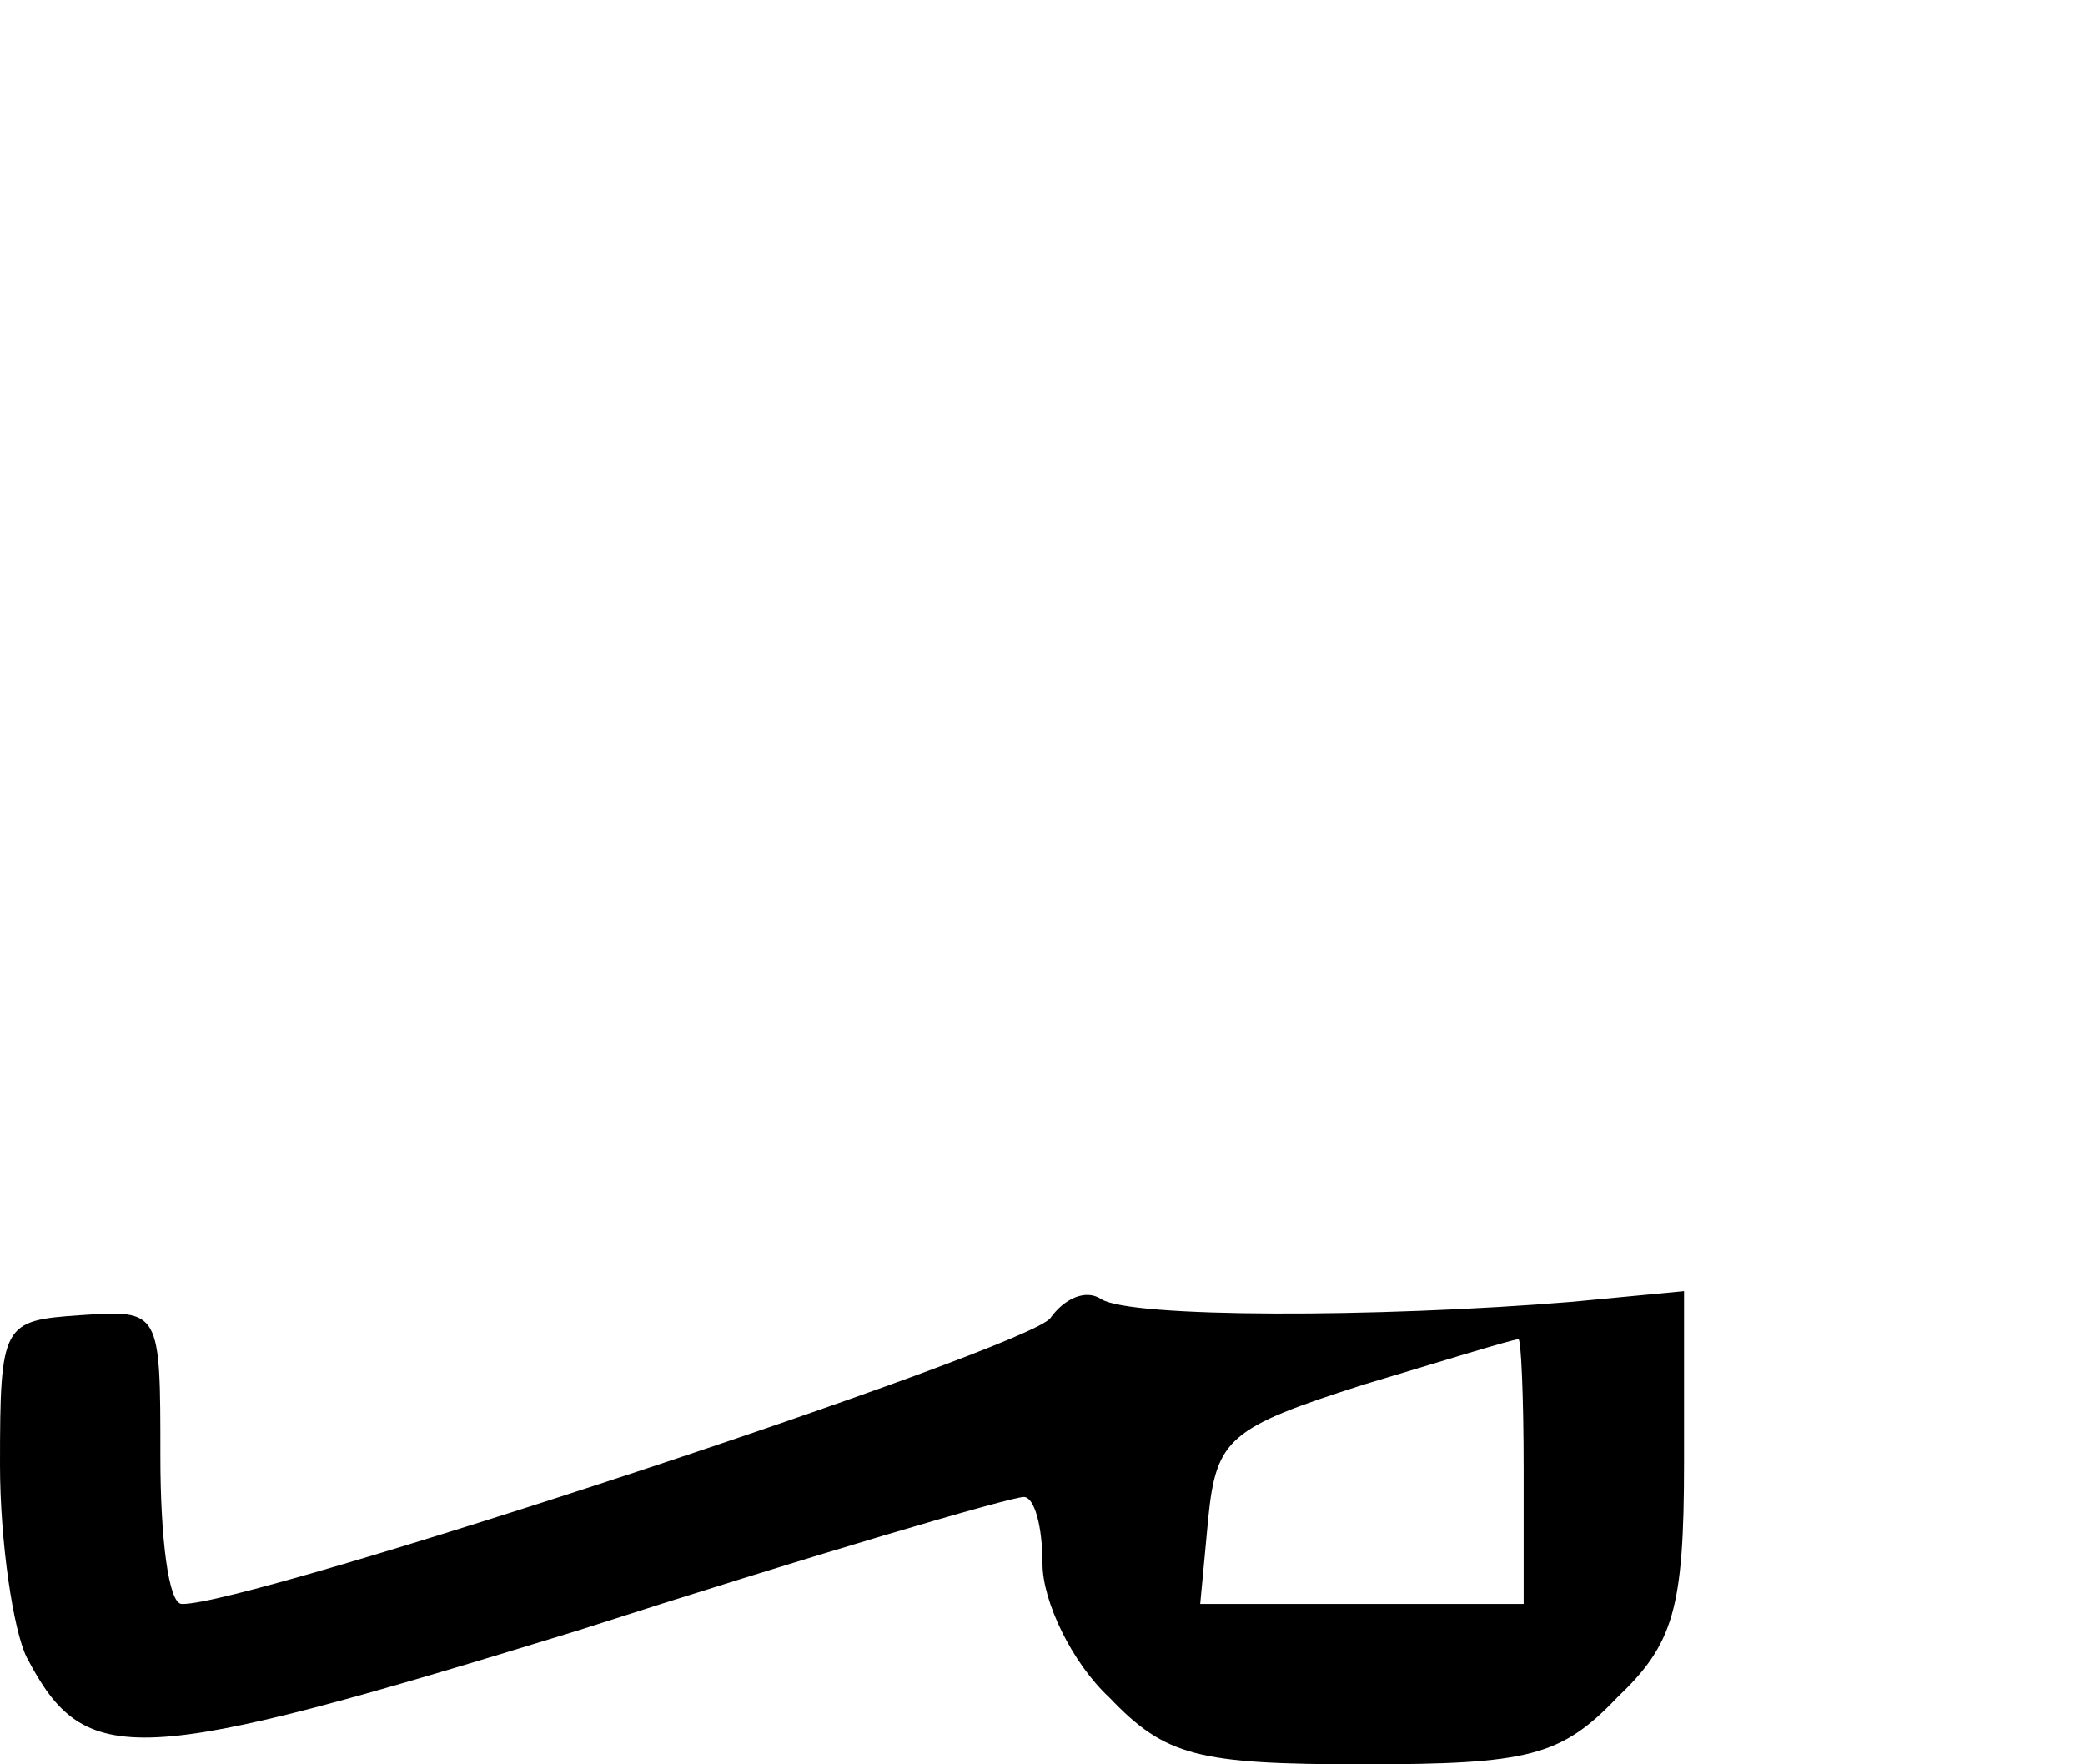 <?xml version="1.0" standalone="no"?>
<!DOCTYPE svg PUBLIC "-//W3C//DTD SVG 20010904//EN"
 "http://www.w3.org/TR/2001/REC-SVG-20010904/DTD/svg10.dtd">
<svg version="1.0" xmlns="http://www.w3.org/2000/svg"
 width="78pt" height="66pt" viewBox="0 0 78 66"
 preserveAspectRatio="xMidYMid meet">

<g transform="translate(0,66) scale(0.1,-0.1)"
fill="#000000" stroke="none">
<path d="M393 167 c-7 -11 -301 -108 -325 -107 -5 0 -8 25 -8 55 0 55 0 55
-30 53 -29 -2 -30 -3 -30 -56 0 -29 5 -62 10 -72 22 -42 40 -41 206 10 87 28
162 50 167 50 4 0 7 -11 7 -25 0 -14 11 -37 25 -50 21 -22 33 -25 95 -25 62 0
74 3 95 25 21 20 25 33 25 88 l0 64 -42 -4 c-73 -6 -165 -6 -176 1 -6 4 -14 0
-19 -7z m177 -57 l0 -50 -61 0 -60 0 3 32 c3 30 8 34 58 50 30 9 56 17 58 17
1 1 2 -21 2 -49z"/>
</g>
</svg>
